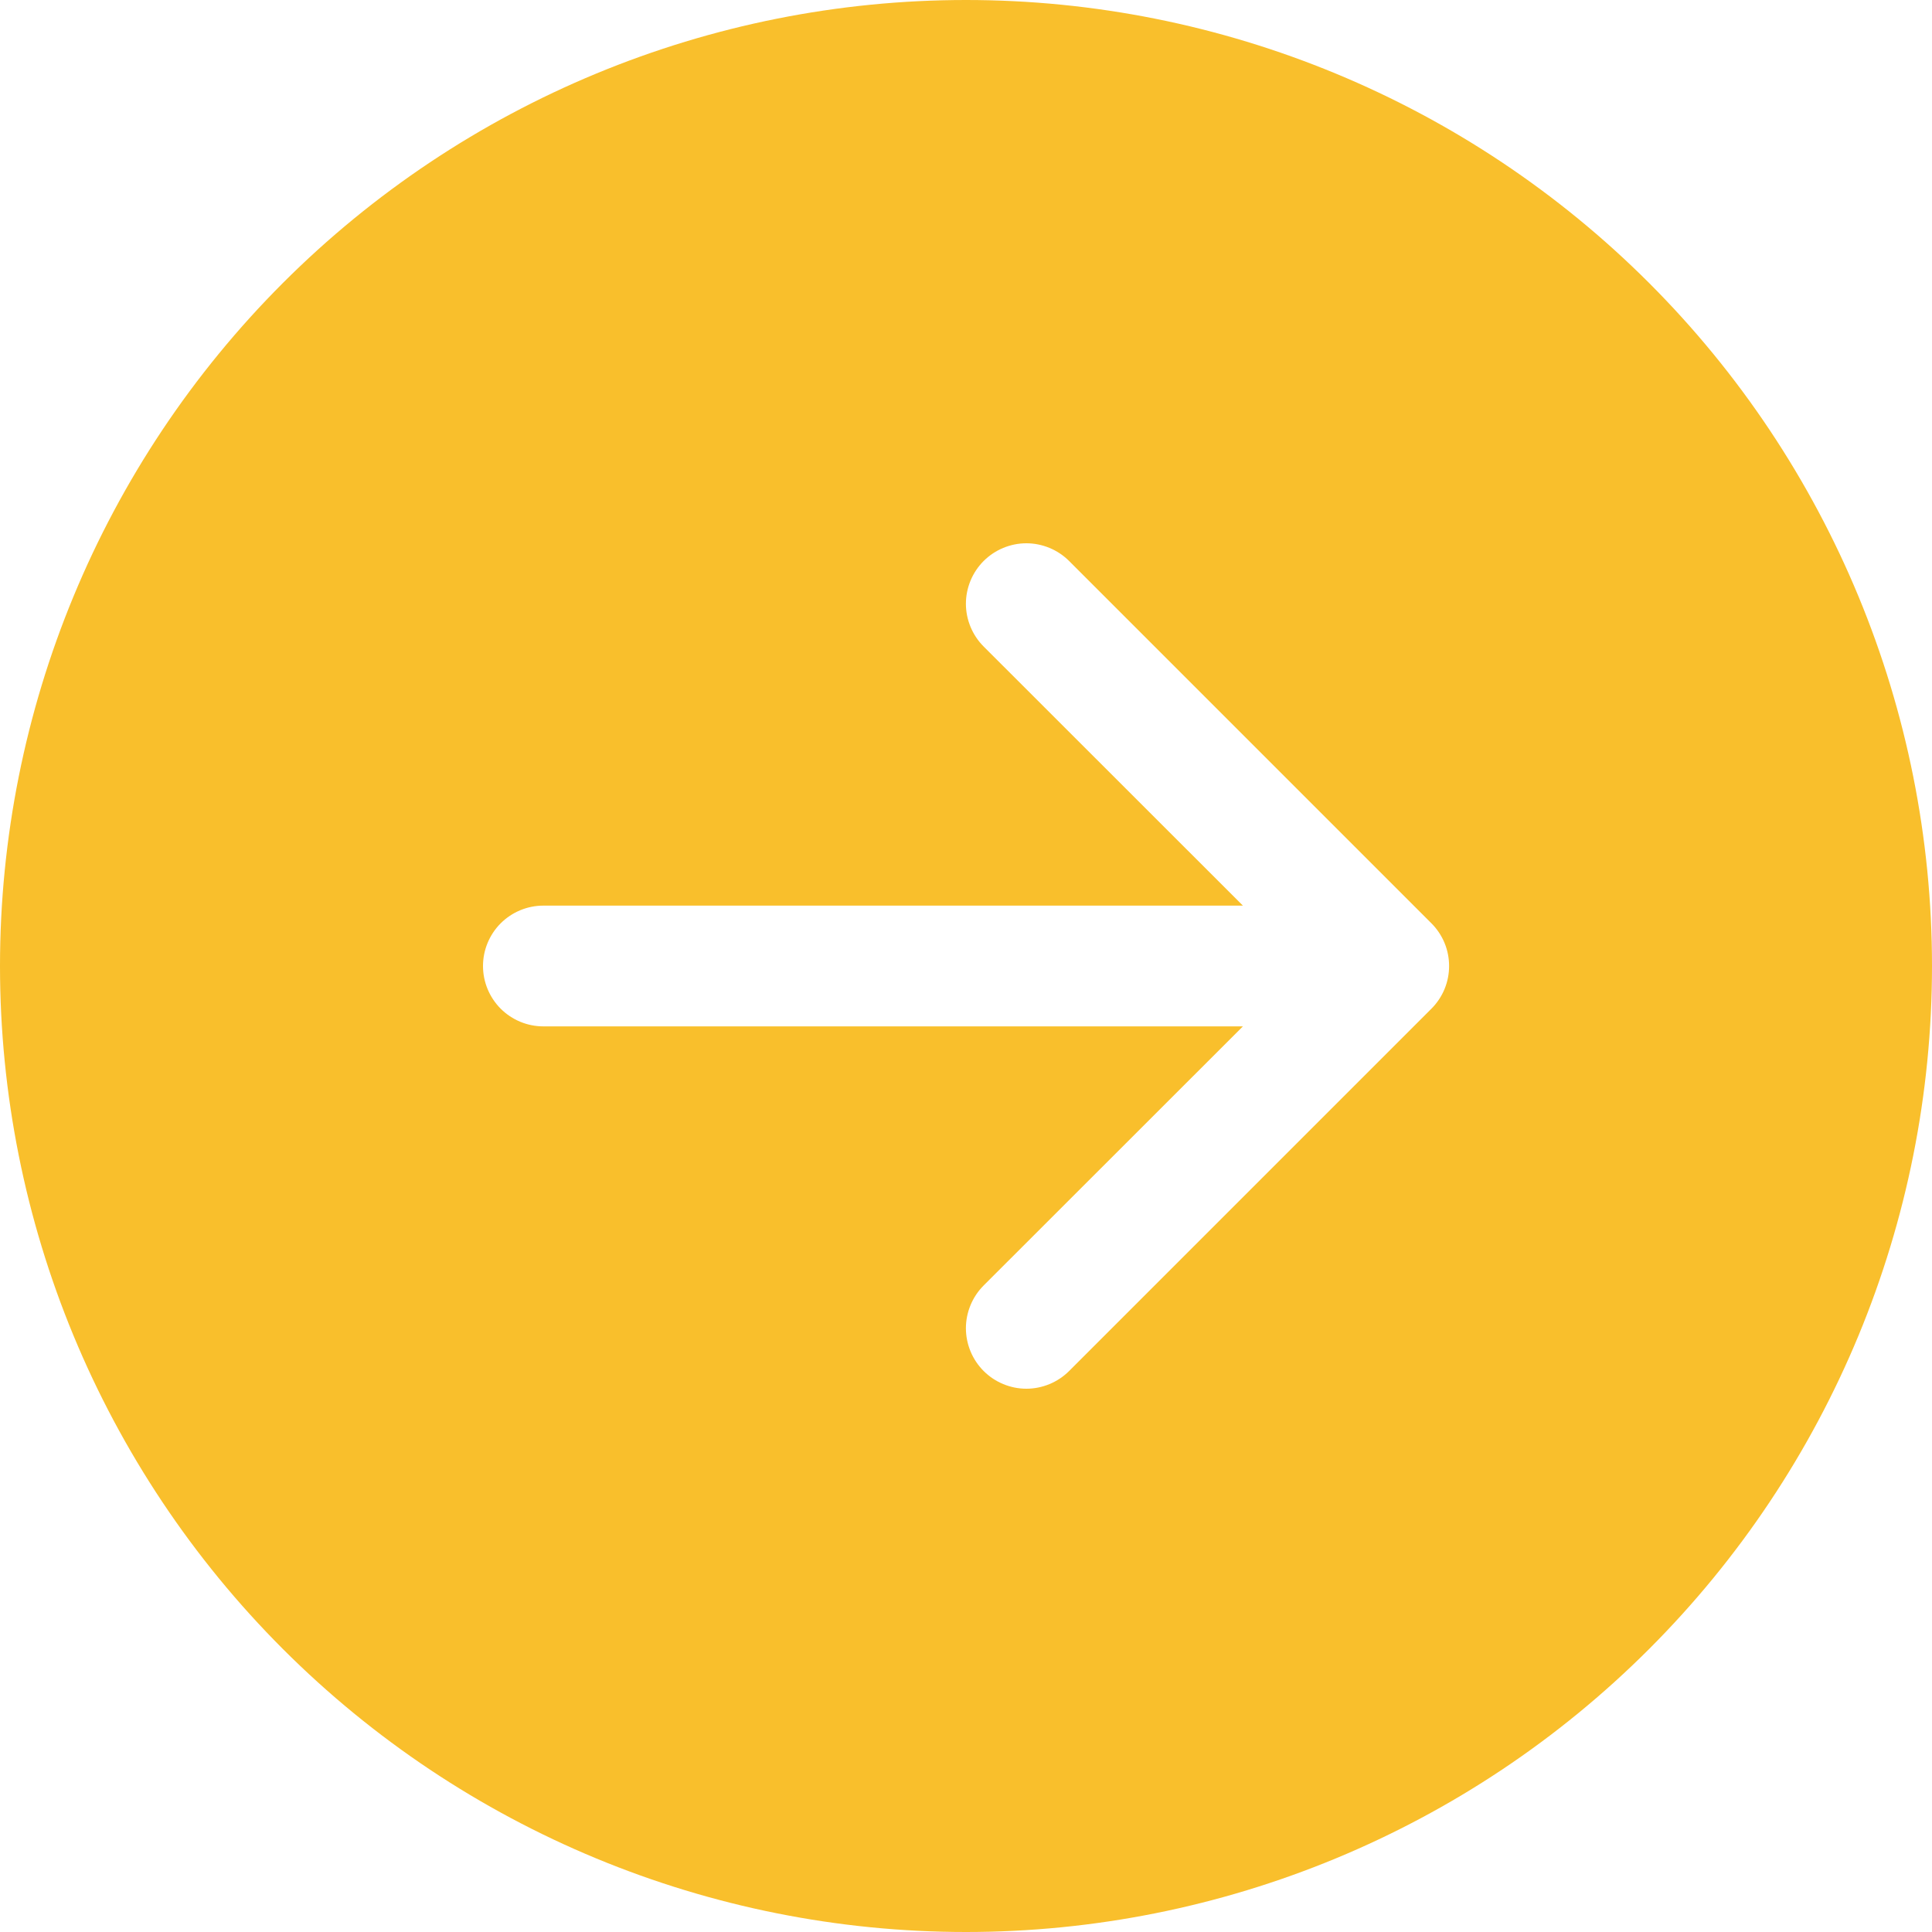<svg width="40" height="40" viewBox="0 0 40 40" fill="none" xmlns="http://www.w3.org/2000/svg">
<path d="M20 0C25.304 0 30.391 2.107 34.142 5.858C37.893 9.609 40 14.696 40 20C40 25.304 37.893 30.391 34.142 34.142C30.391 37.893 25.304 40 20 40C14.696 40 9.609 37.893 5.858 34.142C2.107 30.391 0 25.304 0 20C0 14.696 2.107 9.609 5.858 5.858C9.609 2.107 14.696 0 20 0V0ZM11.25 18.75C10.918 18.75 10.601 18.882 10.366 19.116C10.132 19.351 10 19.669 10 20C10 20.331 10.132 20.649 10.366 20.884C10.601 21.118 10.918 21.25 11.25 21.25H25.733L20.365 26.615C20.249 26.731 20.157 26.869 20.094 27.021C20.031 27.173 19.998 27.336 19.998 27.5C19.998 27.664 20.031 27.827 20.094 27.979C20.157 28.131 20.249 28.269 20.365 28.385C20.481 28.501 20.619 28.593 20.771 28.656C20.923 28.719 21.086 28.752 21.25 28.752C21.414 28.752 21.577 28.719 21.729 28.656C21.881 28.593 22.019 28.501 22.135 28.385L29.635 20.885C29.751 20.769 29.844 20.631 29.907 20.479C29.97 20.327 30.002 20.164 30.002 20C30.002 19.836 29.97 19.673 29.907 19.521C29.844 19.369 29.751 19.231 29.635 19.115L22.135 11.615C22.019 11.499 21.881 11.407 21.729 11.344C21.577 11.281 21.414 11.248 21.25 11.248C21.086 11.248 20.923 11.281 20.771 11.344C20.619 11.407 20.481 11.499 20.365 11.615C20.249 11.731 20.157 11.869 20.094 12.021C20.031 12.173 19.998 12.336 19.998 12.5C19.998 12.664 20.031 12.827 20.094 12.979C20.157 13.131 20.249 13.269 20.365 13.385L25.733 18.75H11.25Z" fill="#F9BF2C"/>
</svg>

